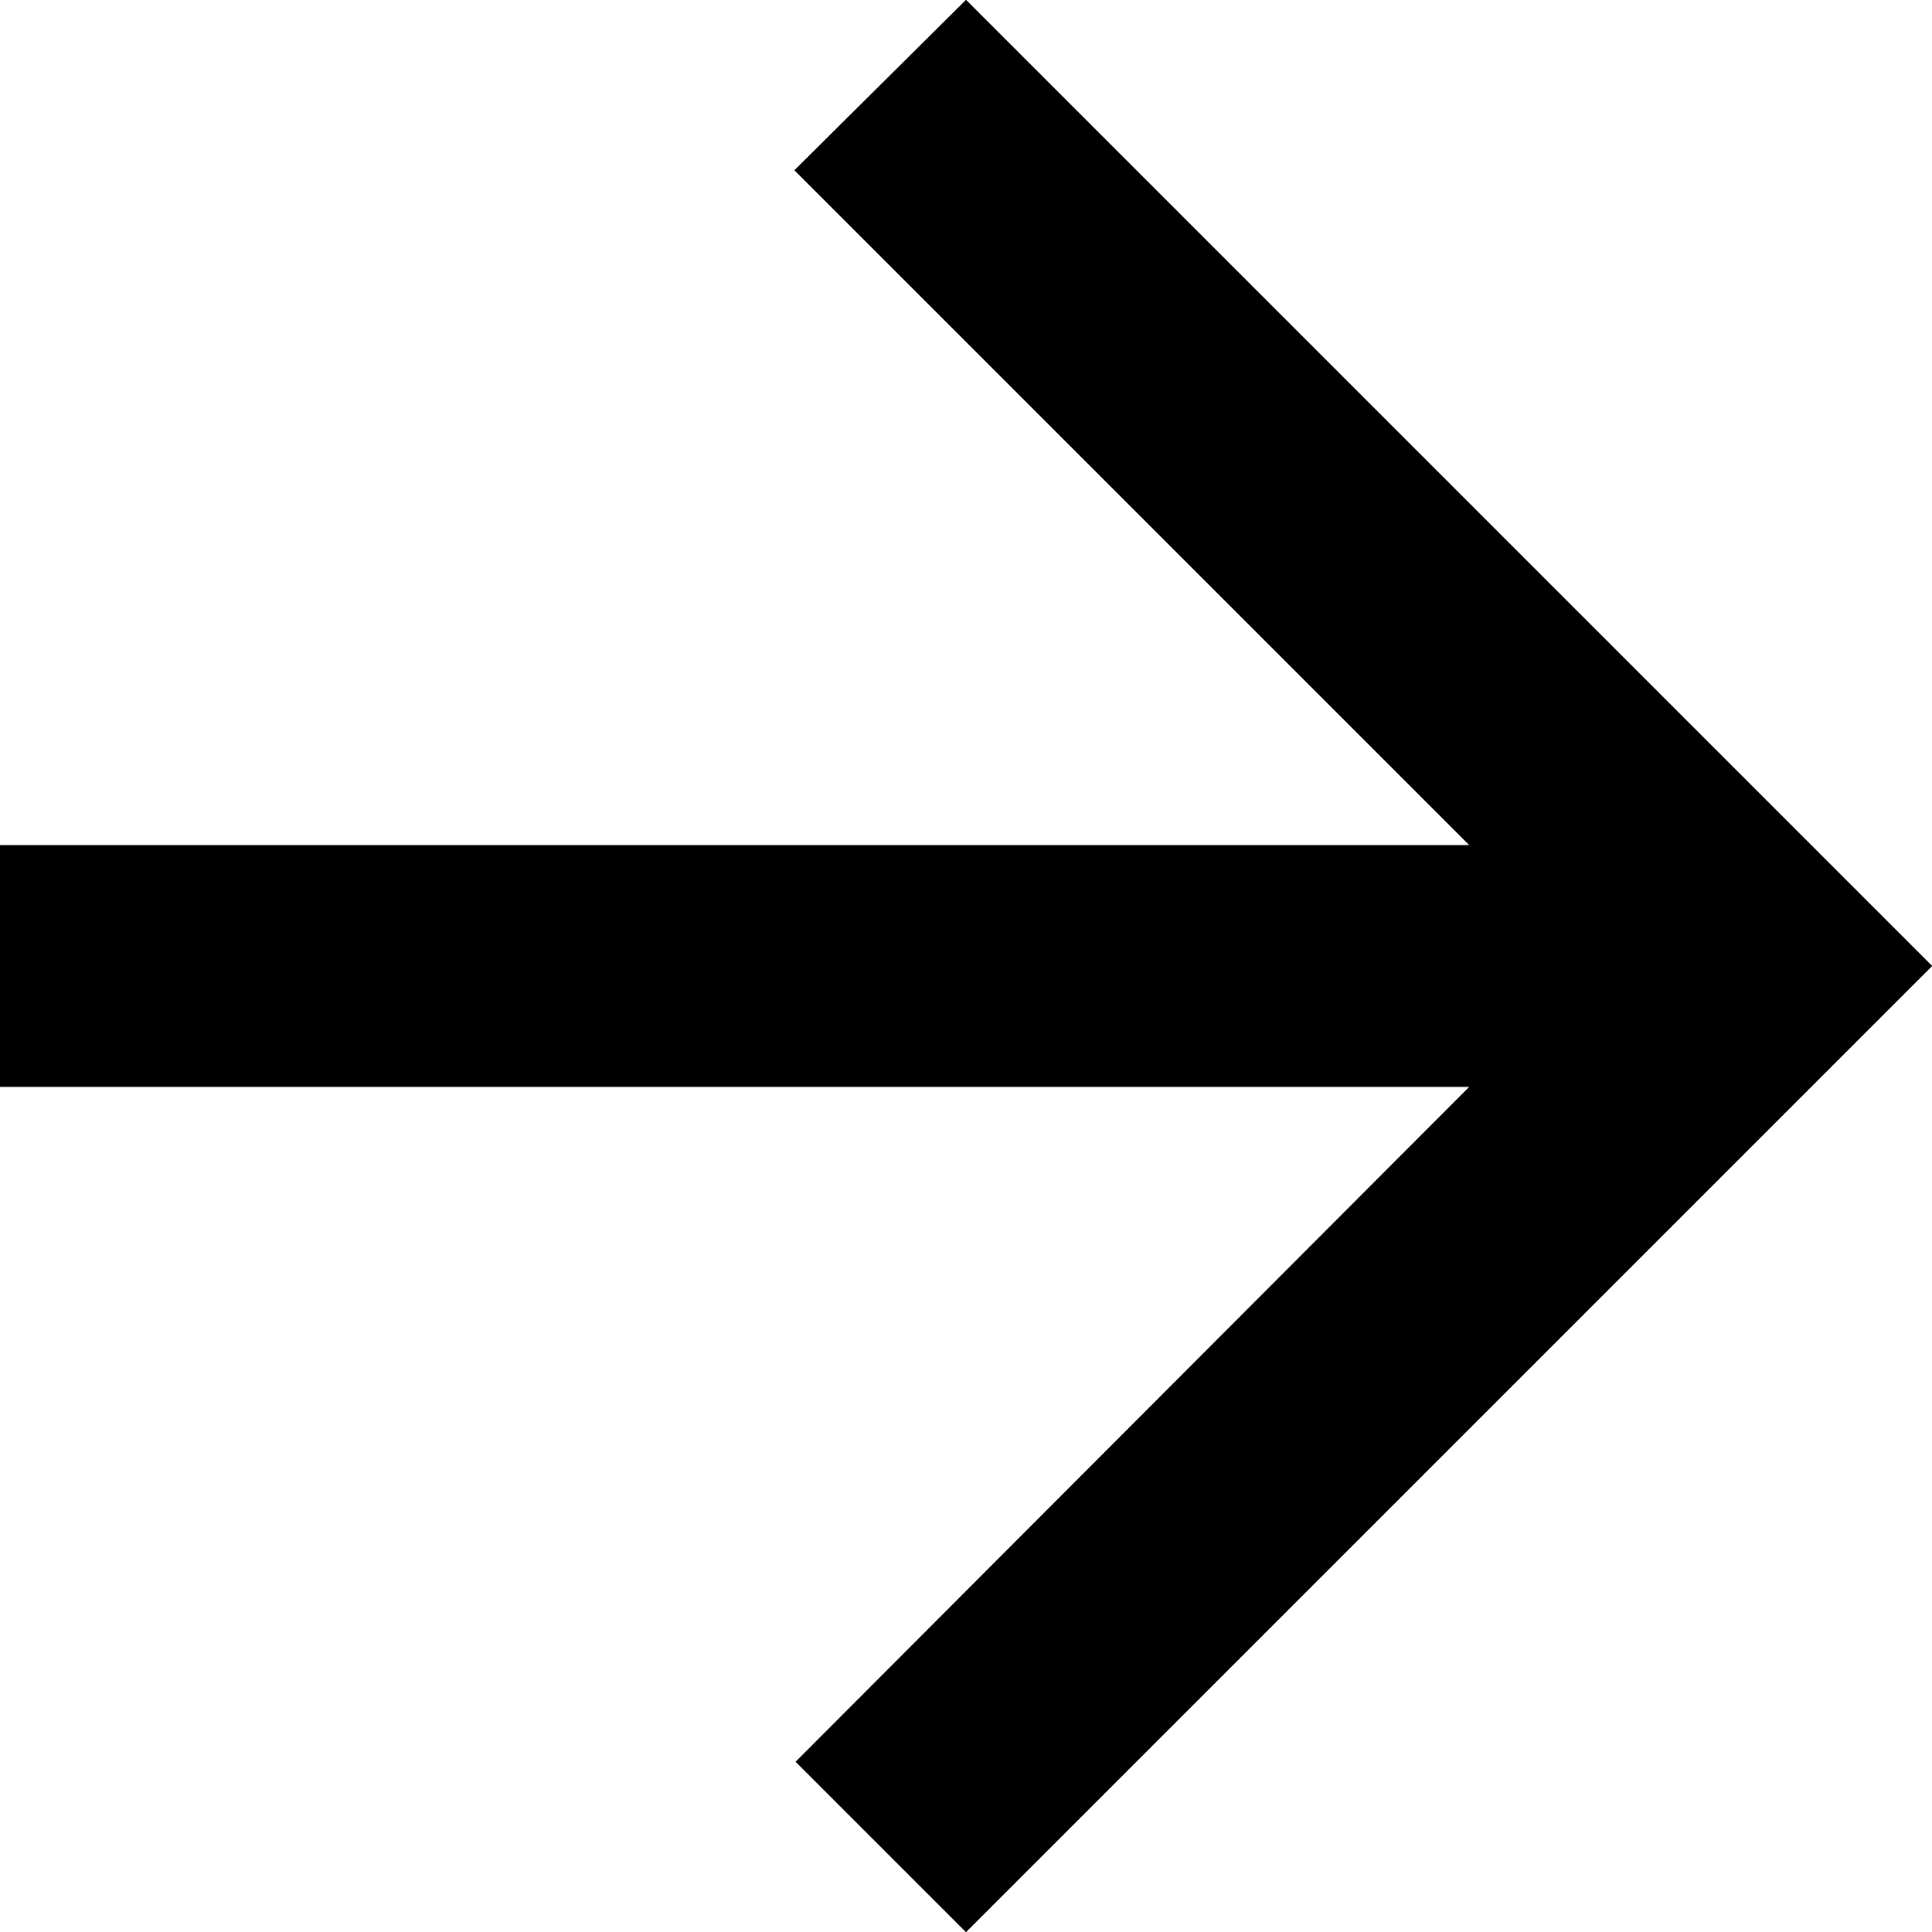 <svg width="16" height="16" viewBox="0 0 16 16" fill="none" xmlns="http://www.w3.org/2000/svg">
<g clip-path="url(#clip0_219_4)">
<path d="M0 7L12.17 7L6.58 1.41L8 0L16 8L8 16L6.59 14.59L12.17 9L0 9L0 7Z" fill="black"/>
<g clip-path="url(#clip1_219_4)">
<path d="M0 7L12.17 7L6.58 1.41L8 0L16 8L8 16L6.59 14.59L12.17 9L0 9L0 7Z" fill="black"/>
</g>
</g>
<defs>
<clipPath id="clip0_219_4">
<rect width="16" height="16" fill="white" transform="matrix(-1 0 0 1 16 0)"/>
</clipPath>
<clipPath id="clip1_219_4">
<rect width="16" height="16" fill="white" transform="matrix(-1 0 0 1 16 0)"/>
</clipPath>
</defs>
</svg>
